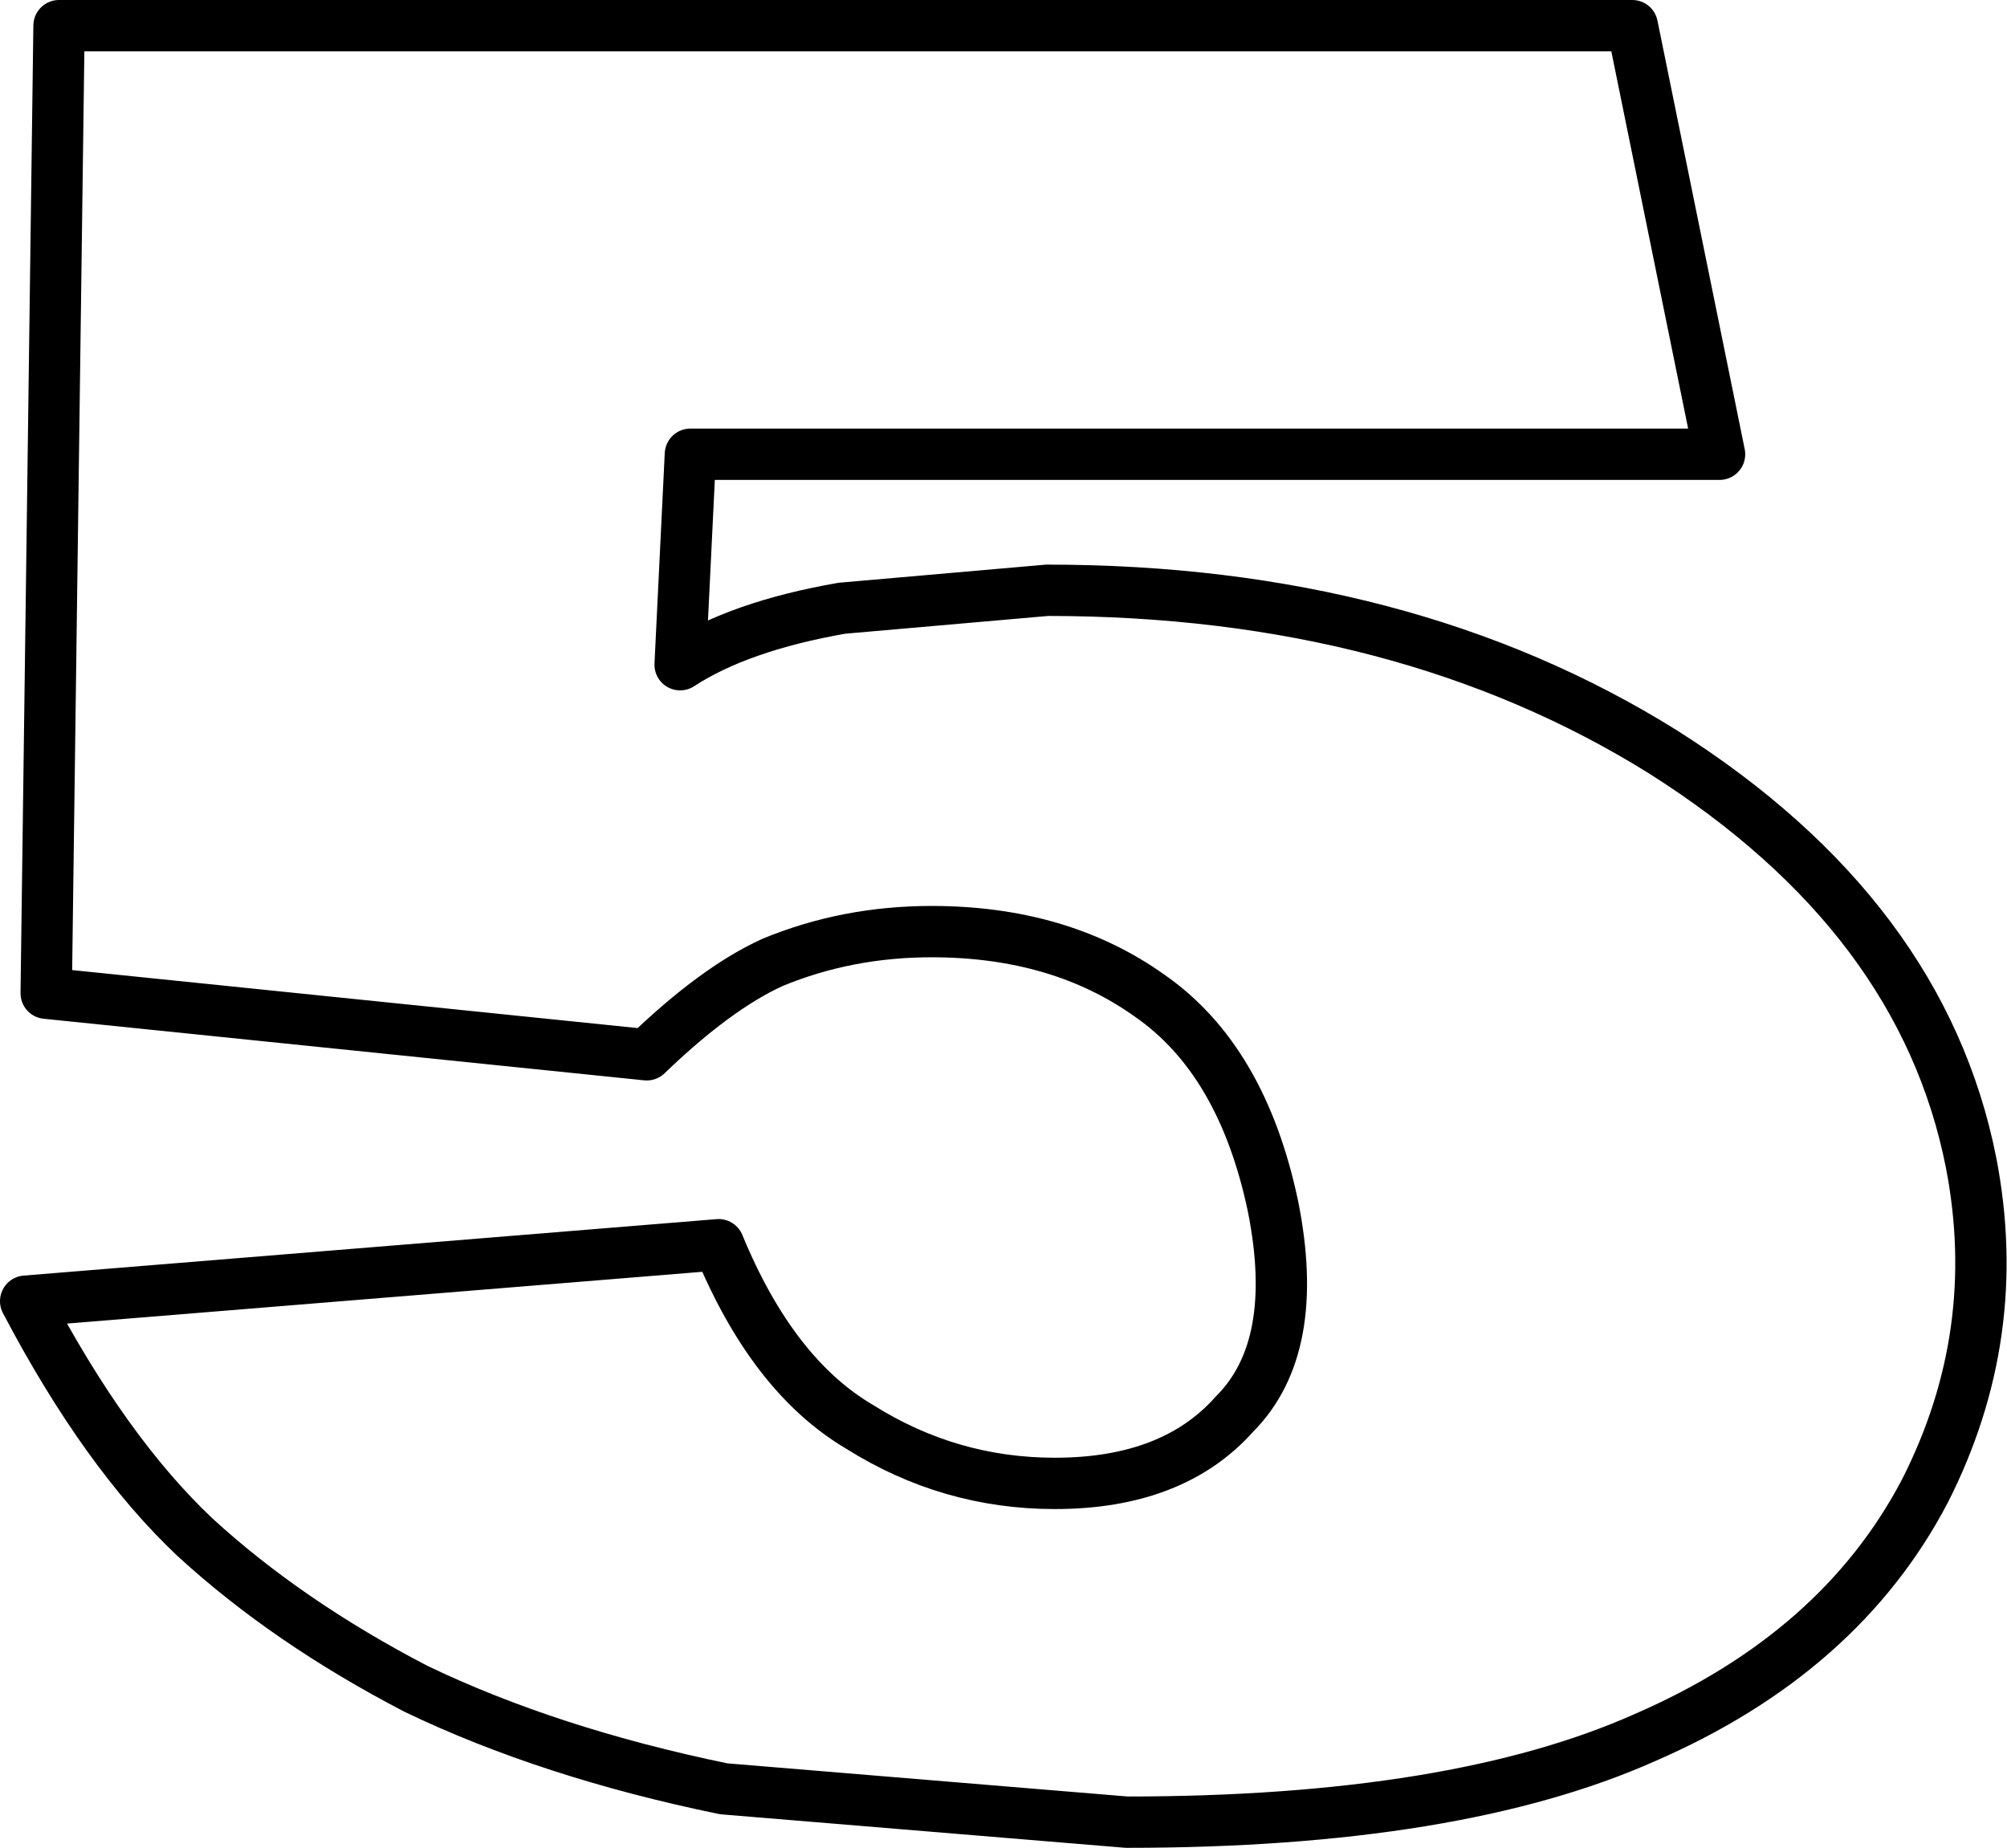 <?xml version="1.0" encoding="UTF-8" standalone="no"?>
<svg xmlns:xlink="http://www.w3.org/1999/xlink" height="36.0px" width="39.1px" xmlns="http://www.w3.org/2000/svg">
  <g transform="matrix(1.0, 0.0, 0.0, 1.0, -222.75, -152.9)">
    <path d="M235.35 173.45 L223.65 172.25 223.9 153.4 254.55 153.4 256.25 161.75 236.2 161.75 236.0 165.85 Q237.15 165.1 239.15 164.75 L243.15 164.4 Q250.1 164.4 255.15 167.55 260.2 170.75 261.15 175.55 261.8 178.9 260.25 181.95 258.6 185.1 254.8 186.75 251.1 188.4 244.7 188.4 L236.85 187.75 Q233.45 187.05 230.85 185.8 228.35 184.5 226.55 182.85 224.8 181.2 223.25 178.25 L236.75 177.15 Q237.8 179.7 239.5 180.7 241.25 181.8 243.3 181.8 245.6 181.8 246.8 180.45 248.1 179.15 247.55 176.4 246.95 173.55 245.15 172.3 243.4 171.05 240.9 171.05 239.25 171.05 237.8 171.65 236.7 172.15 235.35 173.45 Z" fill="none" stroke="#000000" stroke-linecap="round" stroke-linejoin="round" stroke-width="1.0"/>
  </g>
</svg>
